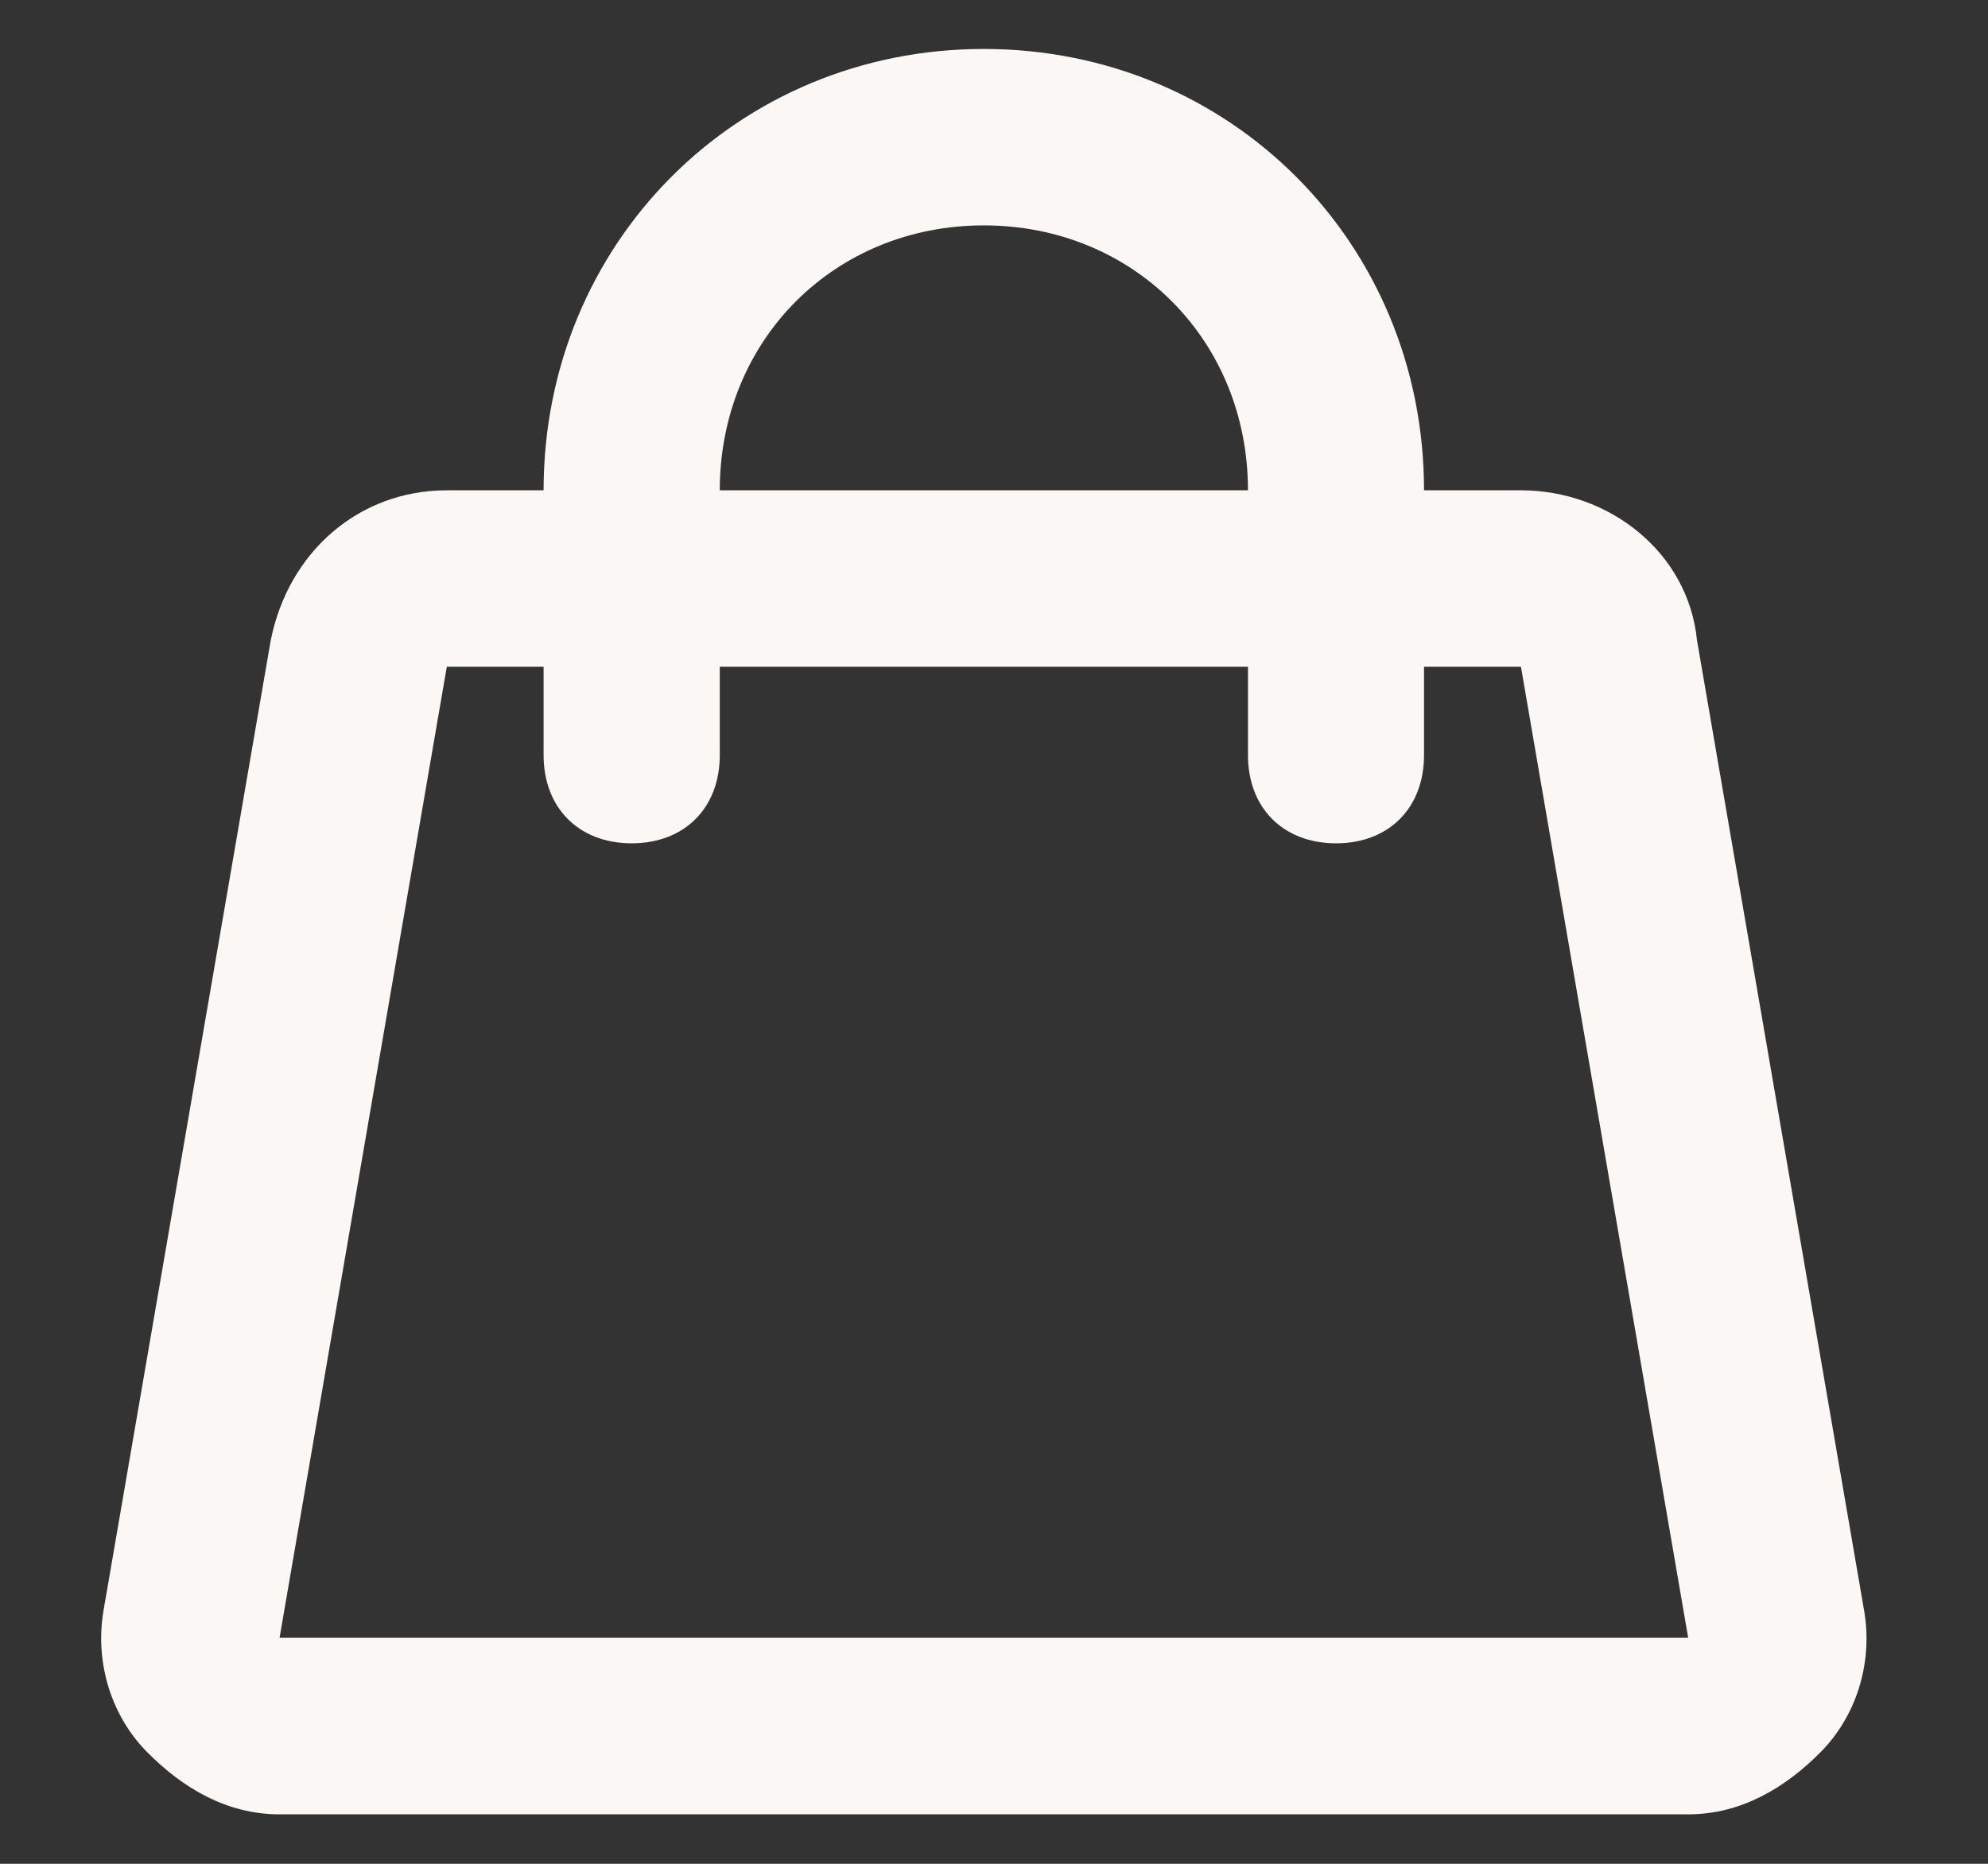 <svg width="16" height="15" viewBox="0 0 16 15" fill="none" xmlns="http://www.w3.org/2000/svg">
<rect x="0" y="0" width="16" height="15" fill="#333333" stroke="none"/>
<path d="M15.004 12.968L13.658 5.153C13.587 4.443 12.949 3.946 12.241 3.946H11.461C11.461 1.957 9.902 0.394 7.918 0.394C5.934 0.394 4.375 1.957 4.375 3.946H3.596C2.887 3.946 2.321 4.443 2.179 5.153L0.832 12.968C0.762 13.394 0.903 13.82 1.187 14.104C1.47 14.389 1.824 14.602 2.25 14.602H13.587C14.012 14.602 14.367 14.389 14.65 14.104C14.934 13.82 15.075 13.394 15.004 12.968ZM7.918 1.814C9.123 1.814 10.044 2.738 10.044 3.946H5.793C5.793 2.738 6.714 1.814 7.918 1.814ZM2.25 13.181L3.596 5.366H4.375V6.077C4.375 6.503 4.659 6.787 5.084 6.787C5.509 6.787 5.793 6.503 5.793 6.077V5.366H10.044V6.077C10.044 6.503 10.328 6.787 10.753 6.787C11.178 6.787 11.461 6.503 11.461 6.077V5.366H12.241L13.587 13.181H2.25Z" fill="#FAF7F5"/>
</svg>

